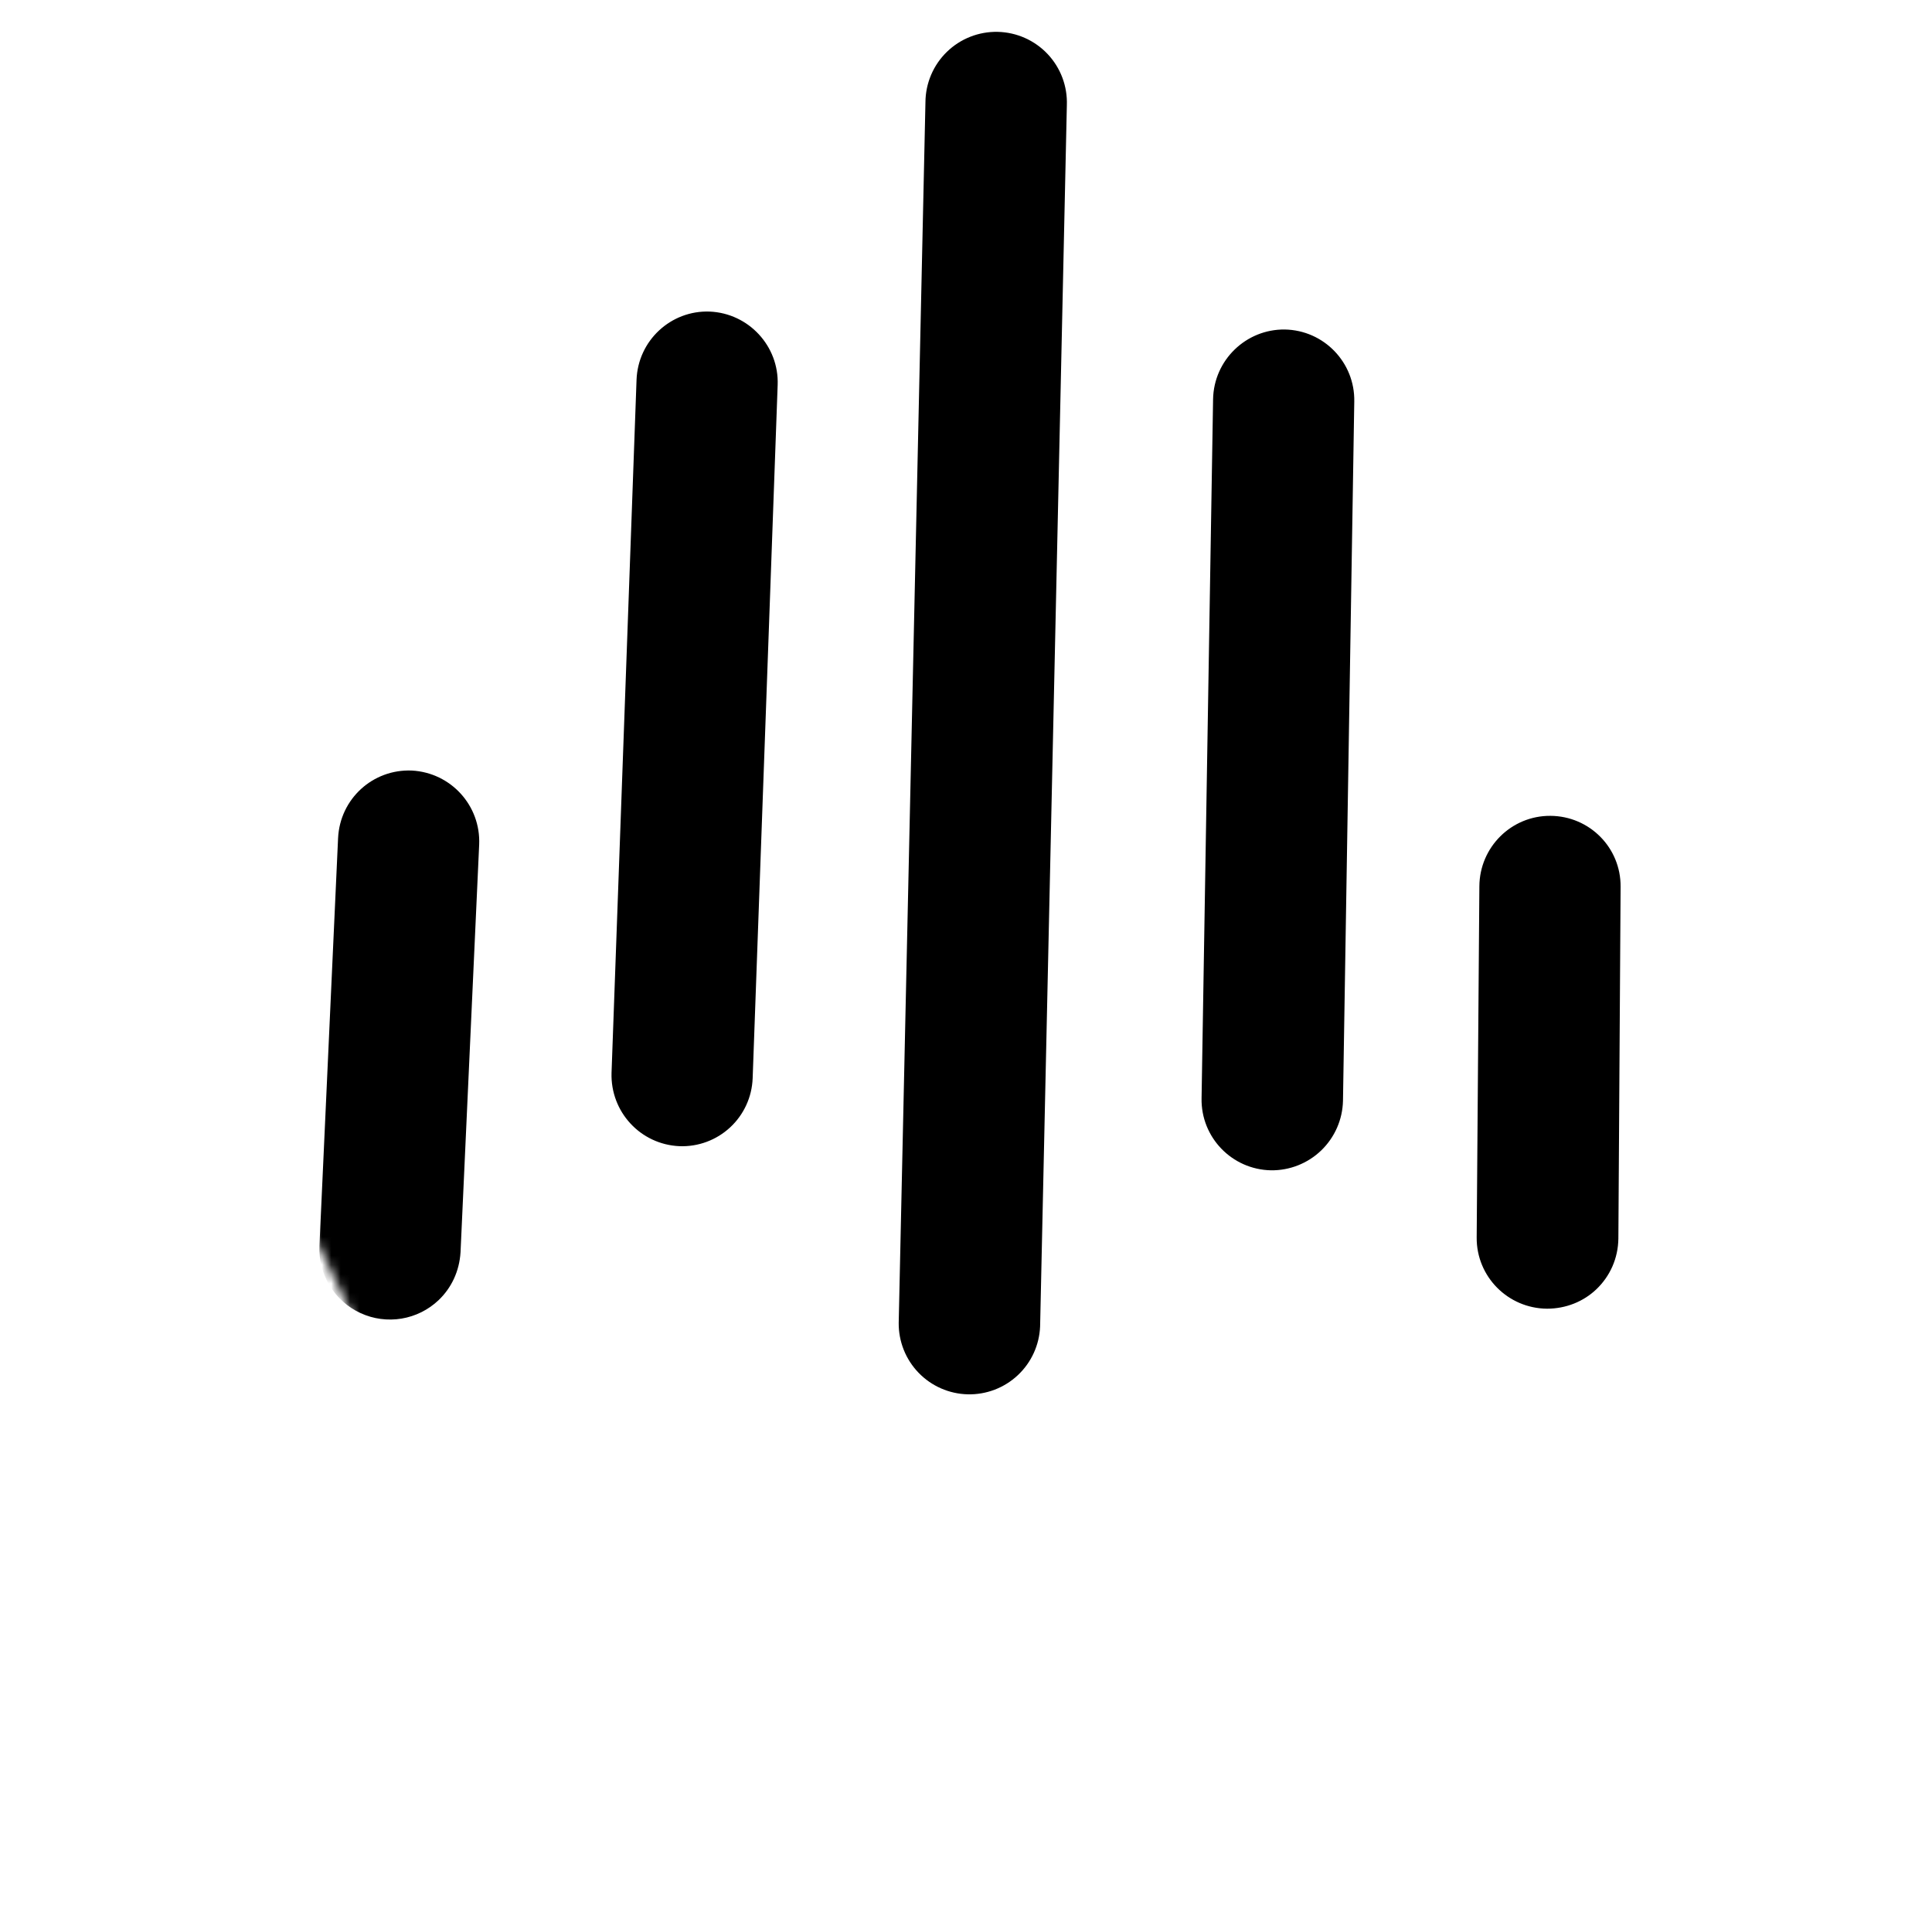<svg xmlns="http://www.w3.org/2000/svg" width="207" height="206" fill="none" viewBox="0 0 207 206"><mask id="mask0_2_79" style="mask-type:luminance" width="225" height="227" x="-8" y="-27" maskUnits="userSpaceOnUse"><path fill="#fff" d="M216.407 127.707L142.909 -26.692L-7.878 45.087L65.62 199.486L216.407 127.707Z"/></mask><g mask="url(#mask0_2_79)"><path fill="#000" d="M158.216 132.58C158.187 136.765 161.57 140.168 165.756 140.197C167.787 140.198 169.663 139.427 171.033 138.123C172.479 136.747 173.369 134.838 173.397 132.683L173.636 94.991C173.665 90.805 170.306 87.428 166.121 87.399C161.935 87.37 158.533 90.753 158.504 94.939L158.216 132.58ZM128.739 117.658C128.66 121.842 131.993 125.293 136.177 125.372C138.183 125.398 140.118 124.631 141.563 123.239C143.007 121.846 143.844 119.94 143.891 117.934L145.101 43.013C145.179 38.829 141.847 35.378 137.663 35.299C133.503 35.246 130.052 38.578 129.973 42.763L128.739 117.658ZM51.34 90.478C51.518 86.297 48.31 82.775 44.13 82.547C39.949 82.37 36.426 85.577 36.223 89.782L34.226 133.45C34.158 134.957 34.542 136.449 35.327 137.736C36.113 139.023 37.266 140.046 38.637 140.673C40.008 141.301 41.536 141.504 43.023 141.258C44.511 141.011 45.891 140.326 46.986 139.289C48.356 137.986 49.218 136.199 49.343 134.146L51.34 90.478ZM83.321 41.237C83.474 37.079 80.217 33.556 76.036 33.378C71.878 33.226 68.355 36.482 68.201 40.689L65.522 114.93C65.394 119.112 68.626 122.61 72.808 122.788C74.809 122.862 76.757 122.139 78.226 120.777C79.695 119.416 80.563 117.528 80.641 115.527L83.321 41.237ZM114.306 11.265C114.342 10.261 114.179 9.26 113.825 8.319C113.471 7.379 112.933 6.519 112.244 5.788C111.555 5.058 110.726 4.472 109.808 4.064C108.89 3.656 107.9 3.435 106.896 3.413C105.891 3.392 104.893 3.57 103.958 3.938C103.023 4.306 102.17 4.856 101.451 5.556C100.73 6.257 100.156 7.093 99.762 8.018C99.368 8.942 99.162 9.935 99.155 10.94L96.29 141.723C96.272 143.713 97.036 145.63 98.419 147.061C99.801 148.491 101.691 149.321 103.68 149.37C105.67 149.419 107.598 148.684 109.05 147.323C110.502 145.963 111.36 144.086 111.44 142.098L114.306 11.265Z"/></g></svg>